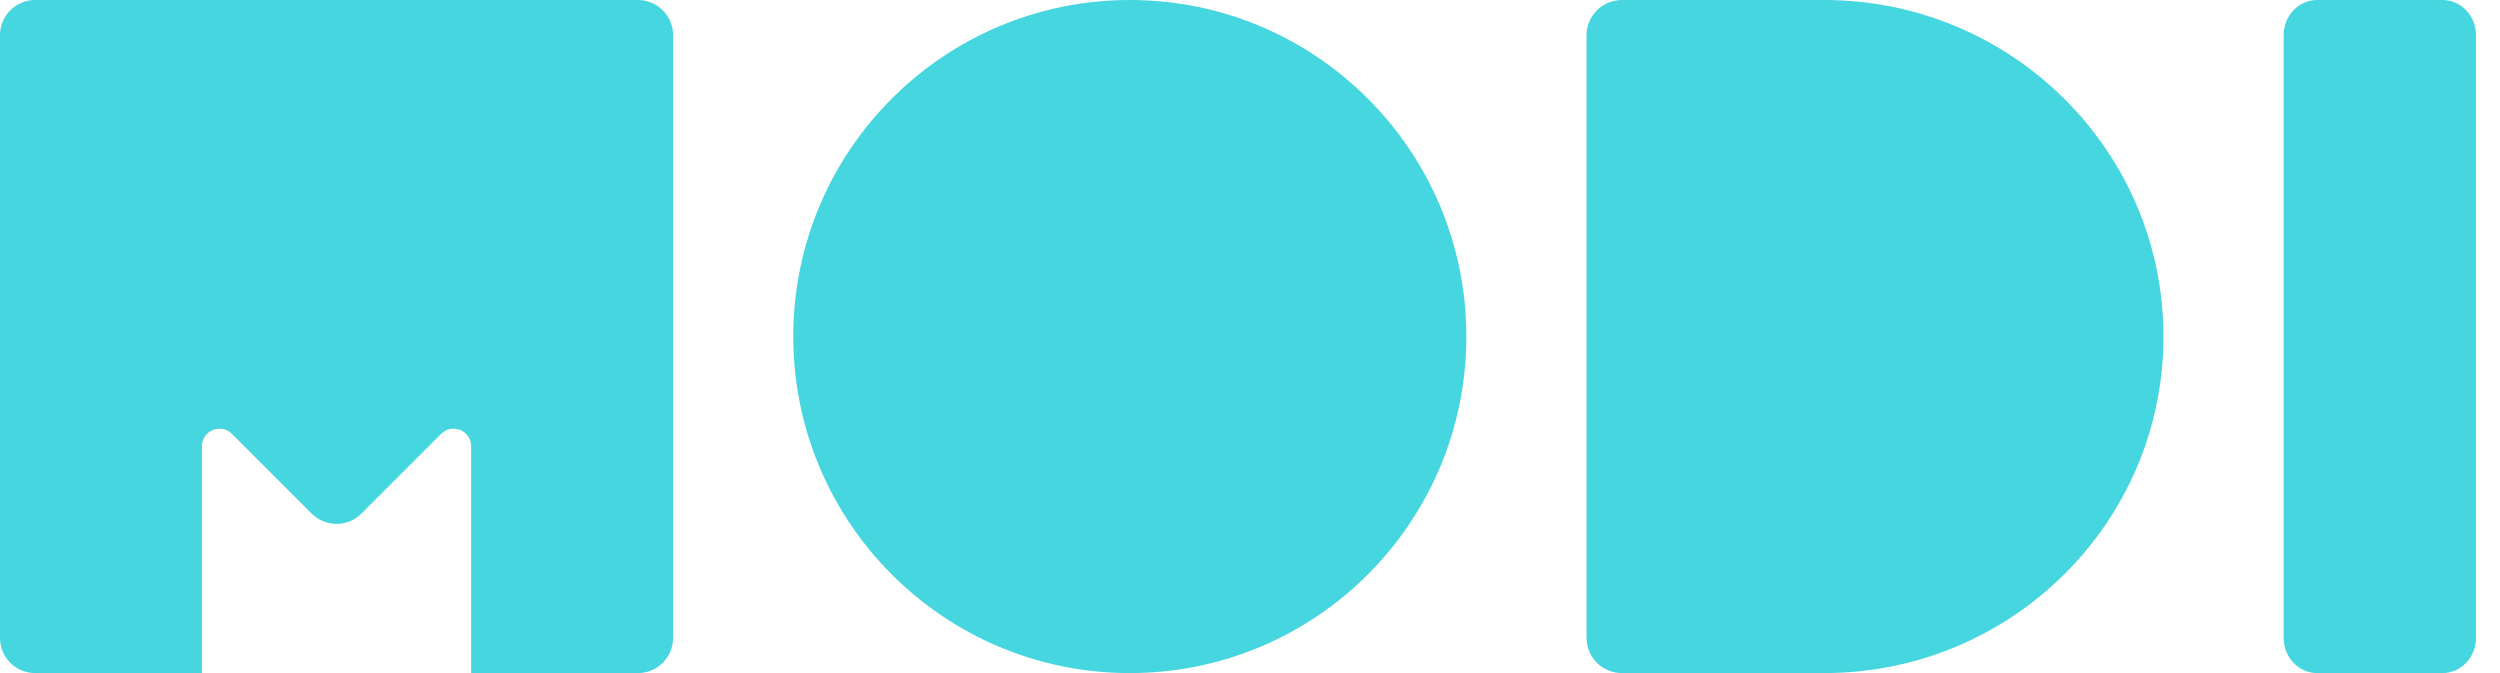 <svg xmlns="http://www.w3.org/2000/svg" width="104" height="28" viewBox="0 0 104 28">
    <g fill="#45D6DF" fill-rule="evenodd">
        <path d="M75.882 0h-8.407C66.66 0 66 .655 66 1.462v25.076c0 .807.66 1.462 1.475 1.462h8.407C83.68 28 90 21.732 90 14S83.68 0 75.882 0M101.607 0h-5.214C95.623 0 95 .655 95 1.462v25.076c0 .807.624 1.462 1.393 1.462h5.214c.77 0 1.393-.655 1.393-1.462V1.462C103 .655 102.377 0 101.607 0M47 28c-7.732 0-14-6.268-14-14S39.268 0 47 0s14 6.268 14 14-6.268 14-14 14zM26.538 0H1.462C.655 0 0 .655 0 1.462v25.075C0 27.345.655 28 1.462 28H8.4v-9.435c0-.651.788-.977 1.248-.517l3.318 3.318c.57.57 1.497.57 2.068 0l3.318-3.318c.46-.46 1.248-.134 1.248.517V28h6.938c.807 0 1.462-.655 1.462-1.463V1.462C28 .655 27.345 0 26.538 0"/>
    </g>
</svg>
